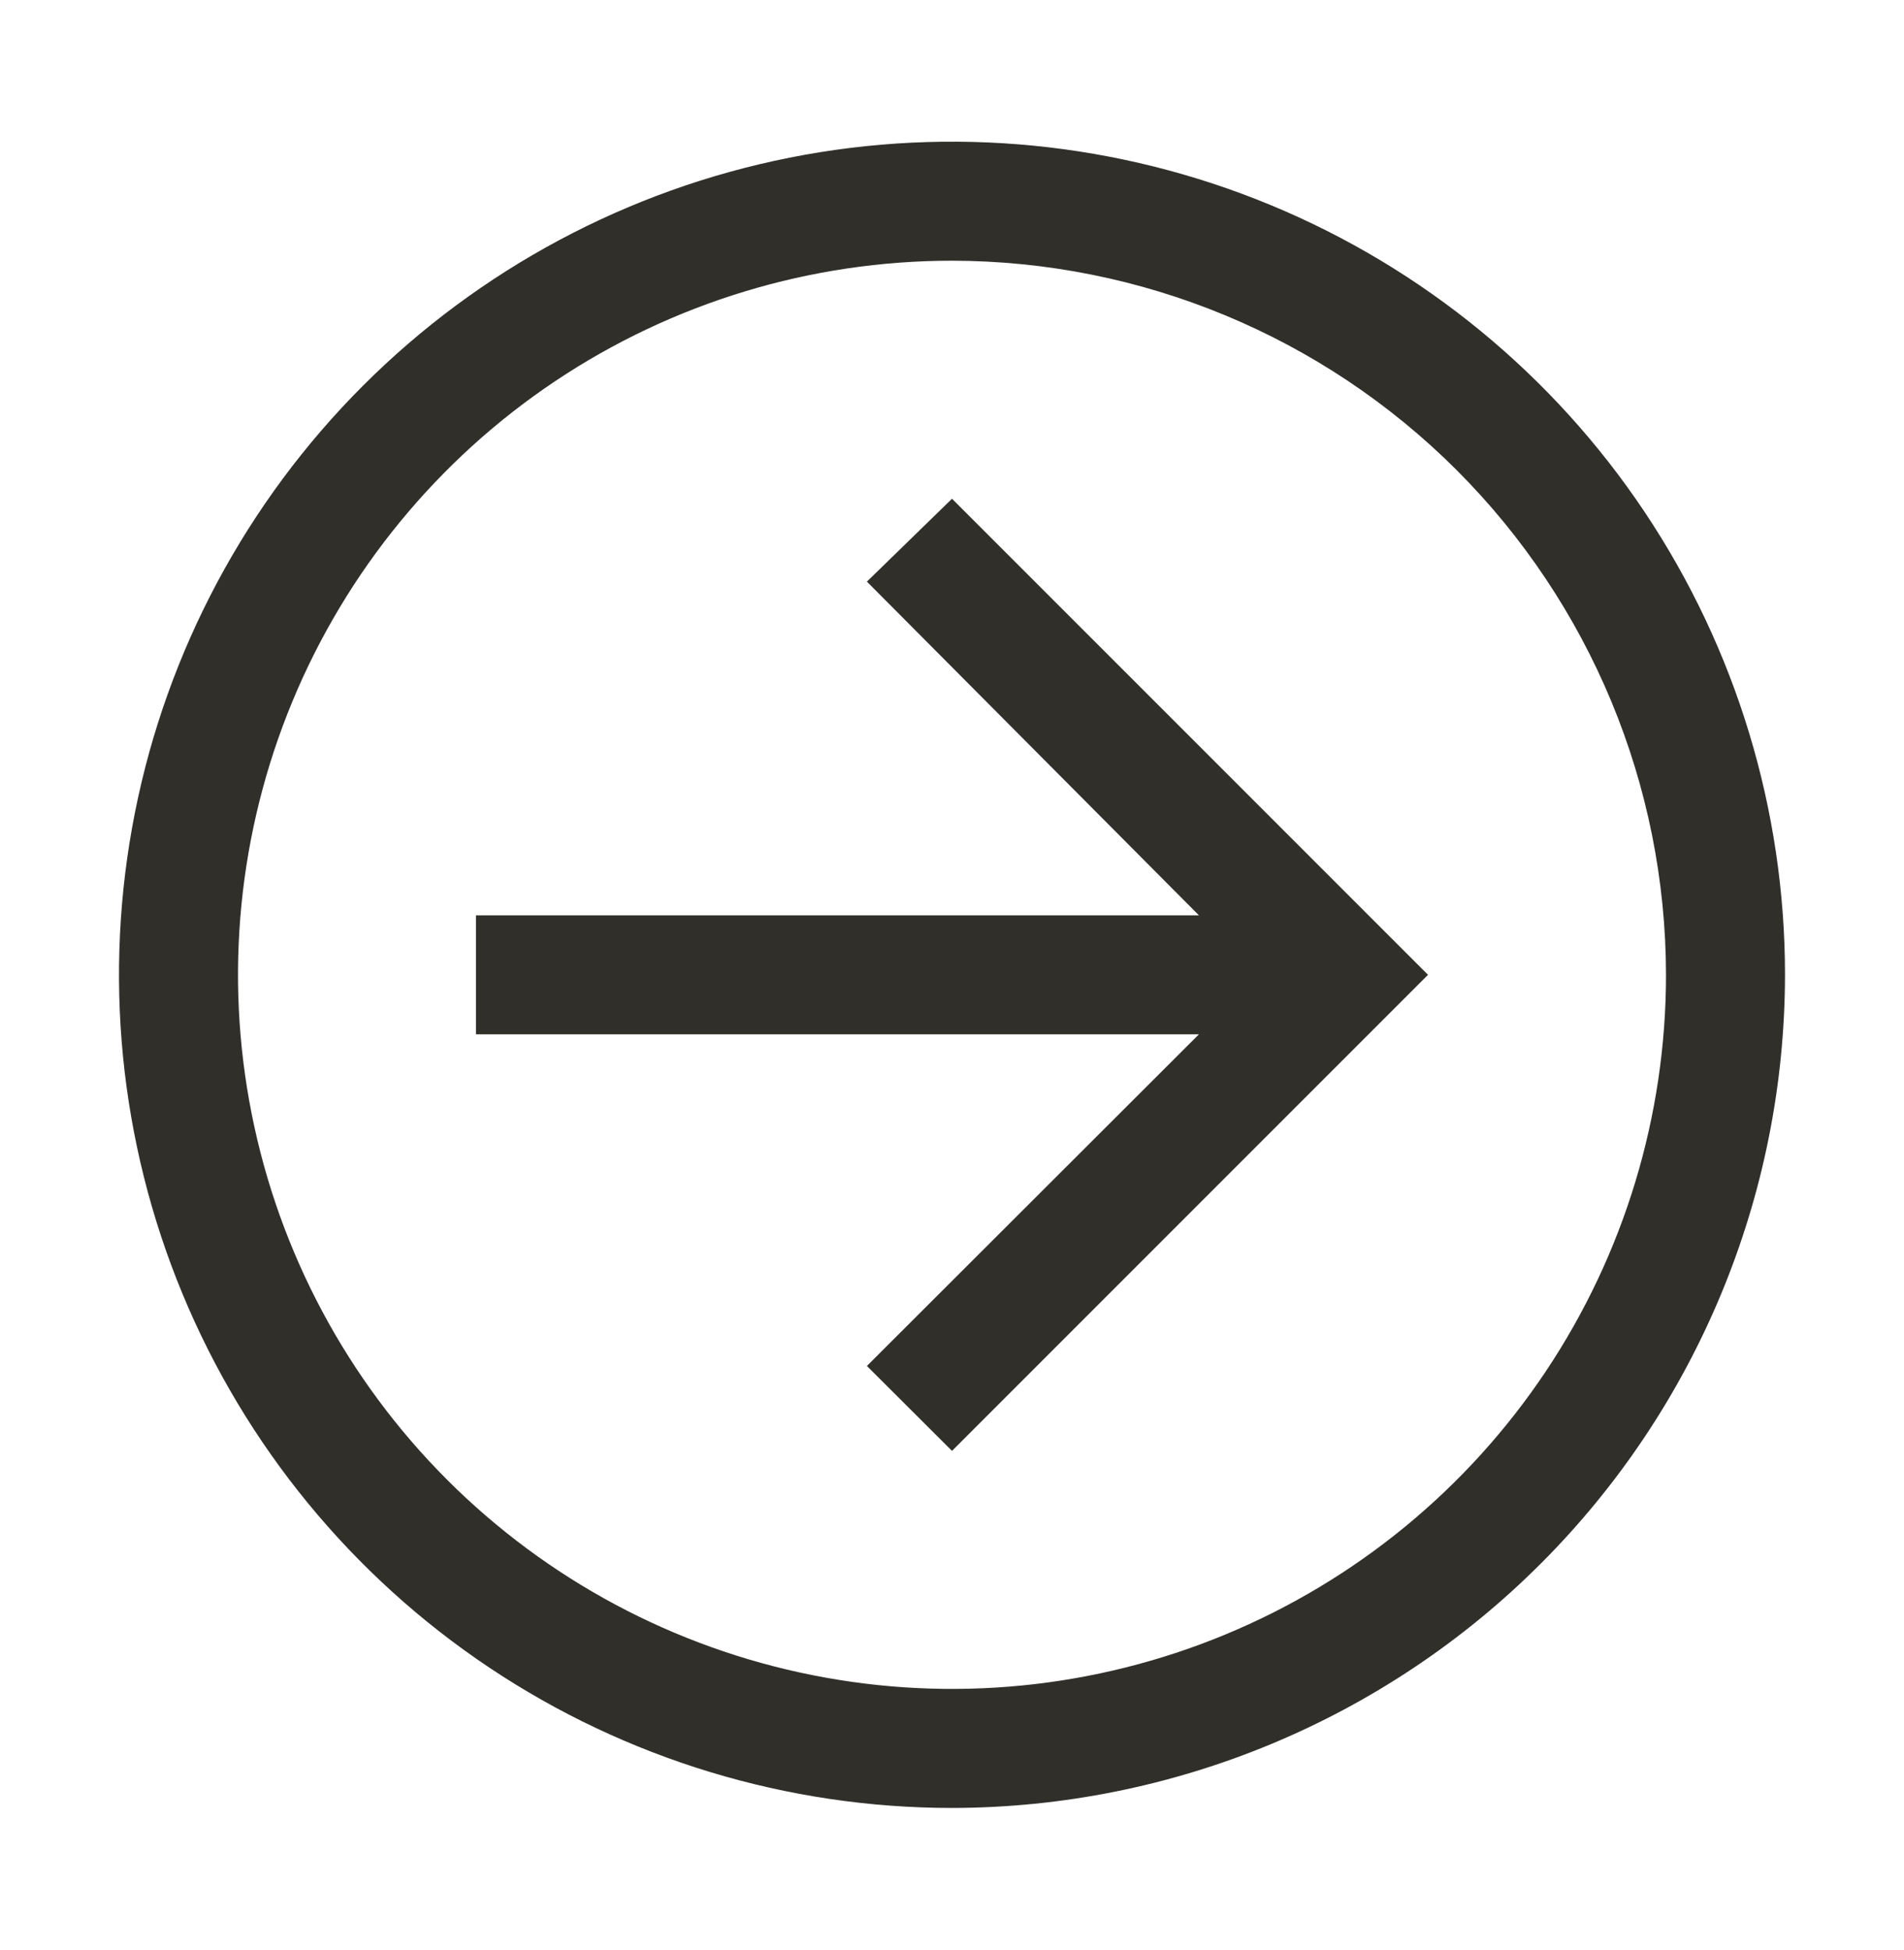 <svg width="42" height="43" viewBox="0 0 42 43" fill="none" xmlns="http://www.w3.org/2000/svg">
<path d="M21 11L19.123 12.828L26.447 20.188H10.5V22.812H26.447L19.123 30.127L21 32L31.5 21.5L21 11Z" fill="#302F2A"/>
<path d="M21 39.875C17.366 39.875 13.813 38.797 10.791 36.778C7.77 34.759 5.414 31.889 4.024 28.532C2.633 25.174 2.269 21.48 2.978 17.915C3.687 14.351 5.437 11.077 8.007 8.507C10.577 5.937 13.851 4.187 17.415 3.478C20.98 2.769 24.674 3.133 28.032 4.524C31.389 5.914 34.259 8.27 36.278 11.291C38.297 14.313 39.375 17.866 39.375 21.5C39.369 26.372 37.432 31.042 33.987 34.487C30.542 37.932 25.872 39.869 21 39.875ZM21 5.75C17.885 5.75 14.84 6.674 12.25 8.404C9.66 10.135 7.641 12.595 6.449 15.473C5.257 18.351 4.945 21.517 5.553 24.573C6.16 27.628 7.66 30.434 9.863 32.637C12.066 34.84 14.872 36.34 17.927 36.947C20.983 37.555 24.149 37.243 27.027 36.051C29.905 34.859 32.365 32.84 34.096 30.25C35.826 27.66 36.75 24.615 36.75 21.5C36.745 17.324 35.084 13.321 32.132 10.368C29.179 7.416 25.176 5.755 21 5.75Z" fill="#302F2A"/>
</svg>
